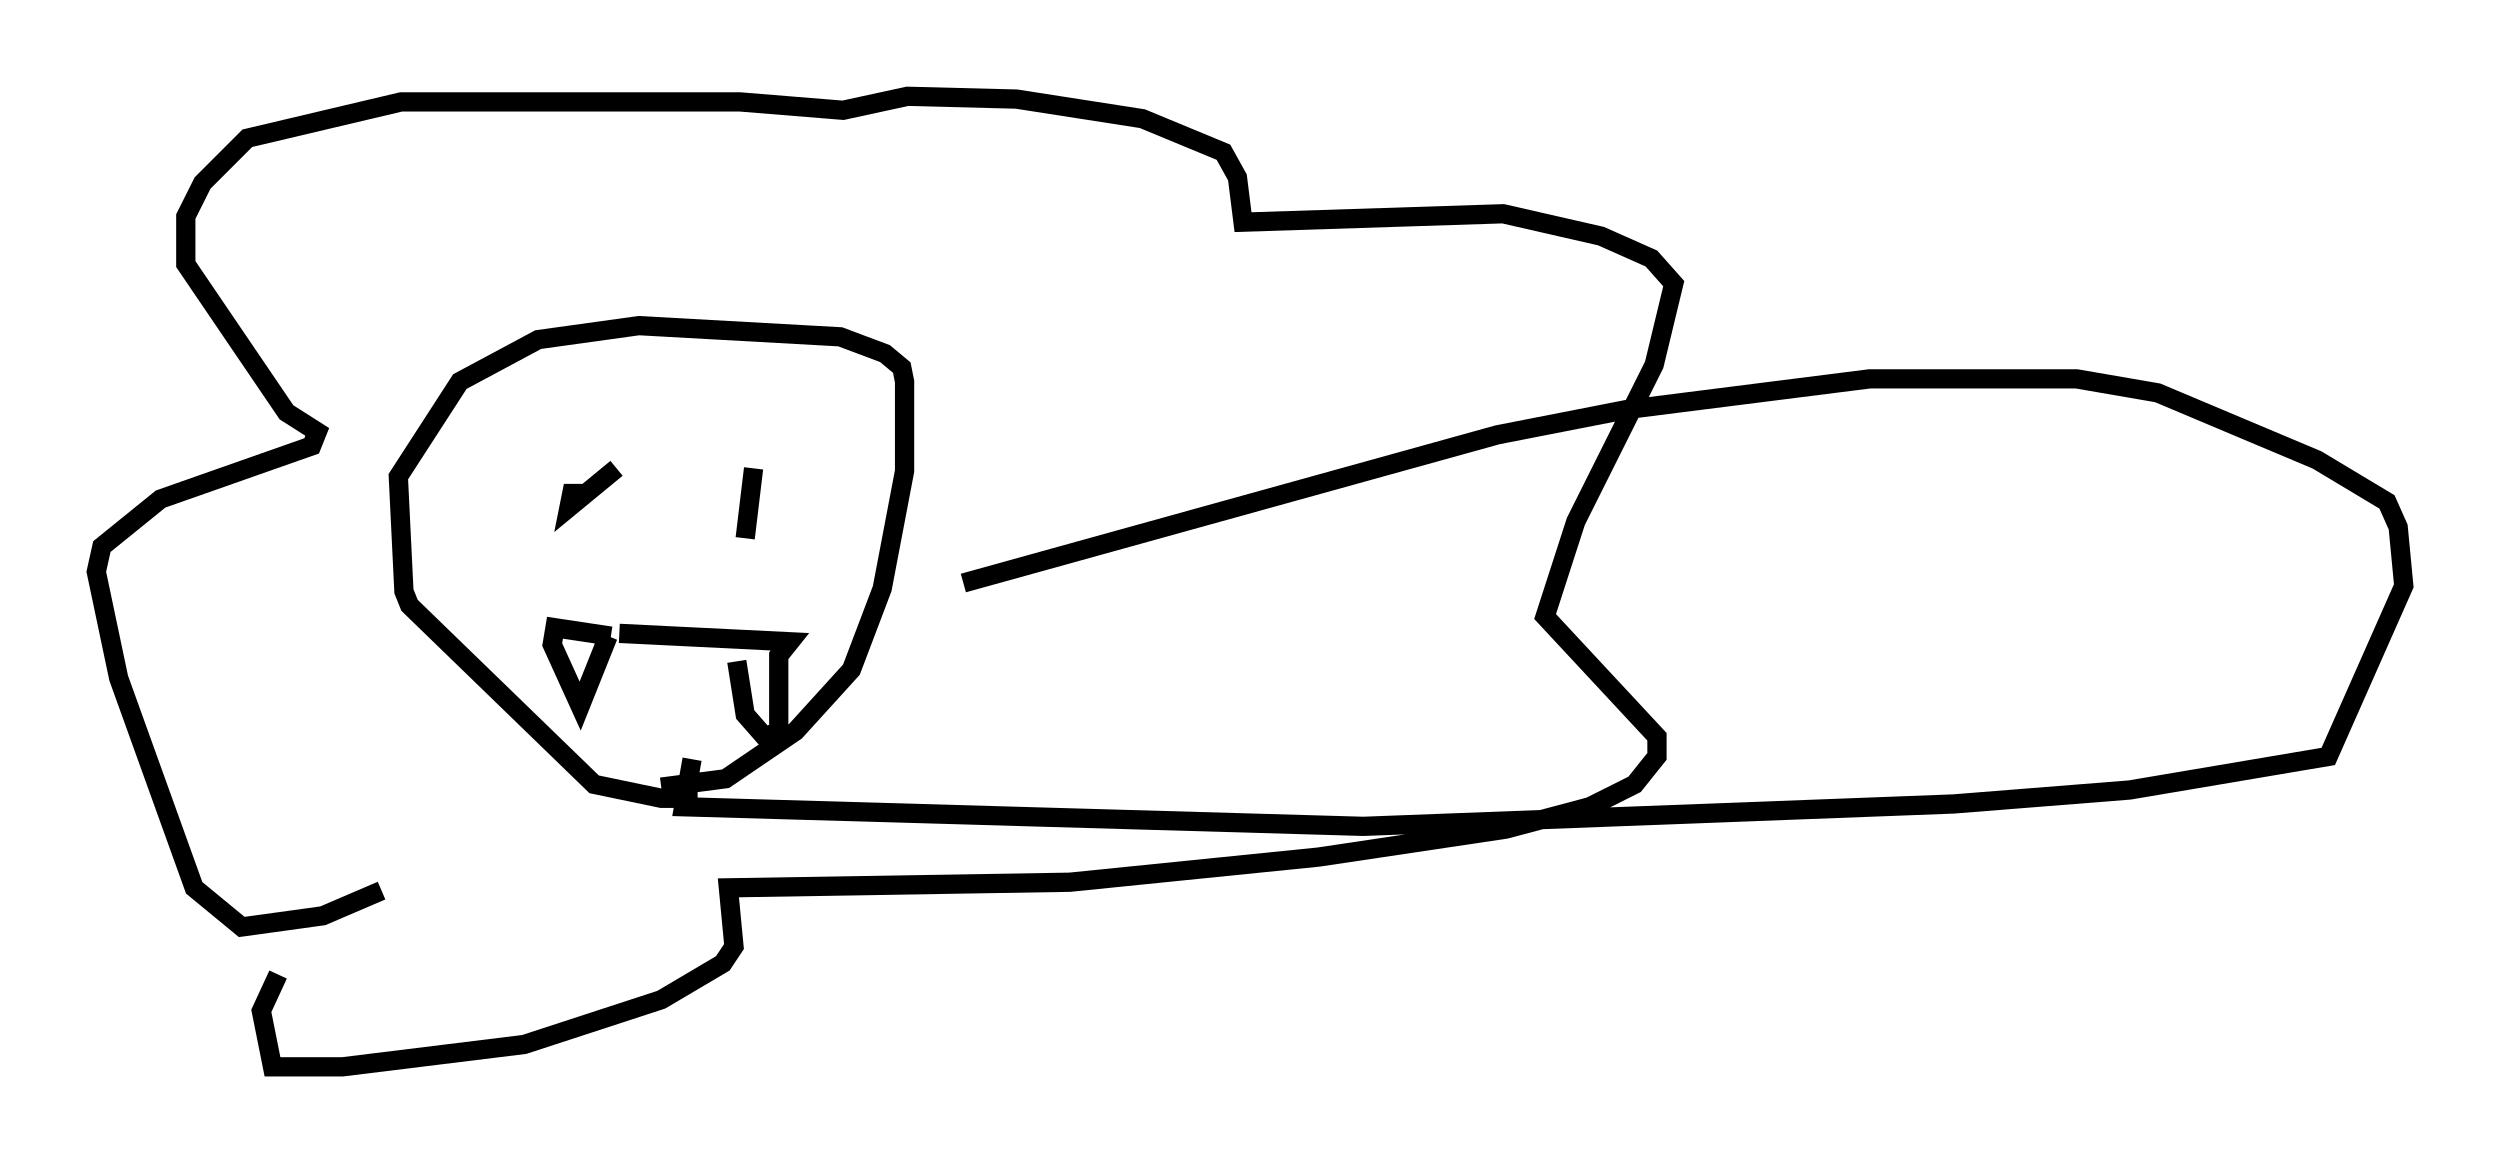 <?xml version="1.0" encoding="utf-8" ?>
<svg baseProfile="full" height="60.402" version="1.1" width="129.832" xmlns="http://www.w3.org/2000/svg" xmlns:ev="http://www.w3.org/2001/xml-events" xmlns:xlink="http://www.w3.org/1999/xlink"><defs /><rect fill="white" height="60.402" width="129.832" x="0" y="0" /><path d="M37.246, 40.877 m-1.017, 0.581 l-1.888, 0.0 -3.486, -0.726 l-9.587, -9.296 -0.291, -0.726 l-0.291, -5.955 3.196, -4.939 l4.067, -2.179 5.229, -0.726 l10.458, 0.581 2.324, 0.872 l0.872, 0.726 0.145, 0.726 l0.0, 4.648 -1.162, 6.101 l-1.598, 4.212 -2.905, 3.196 l-3.631, 2.469 -3.341, 0.436 m-14.525, 5.374 l-3.05, 1.307 -4.212, 0.581 l-2.469, -2.034 -3.922, -10.894 l-1.162, -5.52 0.291, -1.307 l3.05, -2.469 7.844, -2.76 l0.291, -0.726 -1.598, -1.017 l-5.229, -7.698 0.0, -2.469 l0.872, -1.743 2.324, -2.324 l7.989, -1.888 17.575, 0.0 l5.374, 0.436 3.341, -0.726 l5.665, 0.145 6.536, 1.017 l4.212, 1.743 0.726, 1.307 l0.291, 2.324 13.508, -0.436 l5.084, 1.162 2.615, 1.162 l1.162, 1.307 -1.017, 4.212 l-4.067, 8.134 -1.598, 4.939 l5.81, 6.246 0.0, 1.017 l-1.162, 1.453 -2.324, 1.162 l-4.358, 1.162 -9.732, 1.453 l-12.927, 1.307 -17.721, 0.291 l0.291, 3.05 -0.581, 0.872 l-3.196, 1.888 -7.117, 2.324 l-9.441, 1.162 -3.631, 0.0 l-0.581, -2.905 0.872, -1.888 m17.575, -26.29 l-2.469, 2.034 0.145, -0.726 l0.726, 0.0 m1.307, 7.408 l-2.905, -0.436 -0.145, 0.872 l1.453, 3.196 1.453, -3.631 m0.581, -0.145 l8.86, 0.436 -0.581, 0.726 l0.0, 3.922 -0.726, 0.291 l-1.017, -1.162 -0.436, -2.76 m0.872, -10.022 l-0.436, 3.631 m11.33, 2.324 l27.743, -7.698 6.682, -1.307 l12.637, -1.598 10.749, 0.0 l4.212, 0.726 8.279, 3.486 l3.631, 2.179 0.581, 1.307 l0.291, 3.05 -3.922, 8.86 l-10.313, 1.743 -9.151, 0.726 l-30.648, 1.162 -35.296, -1.017 l0.436, -2.469 " fill="none" stroke="black" stroke-width="1" /></svg>